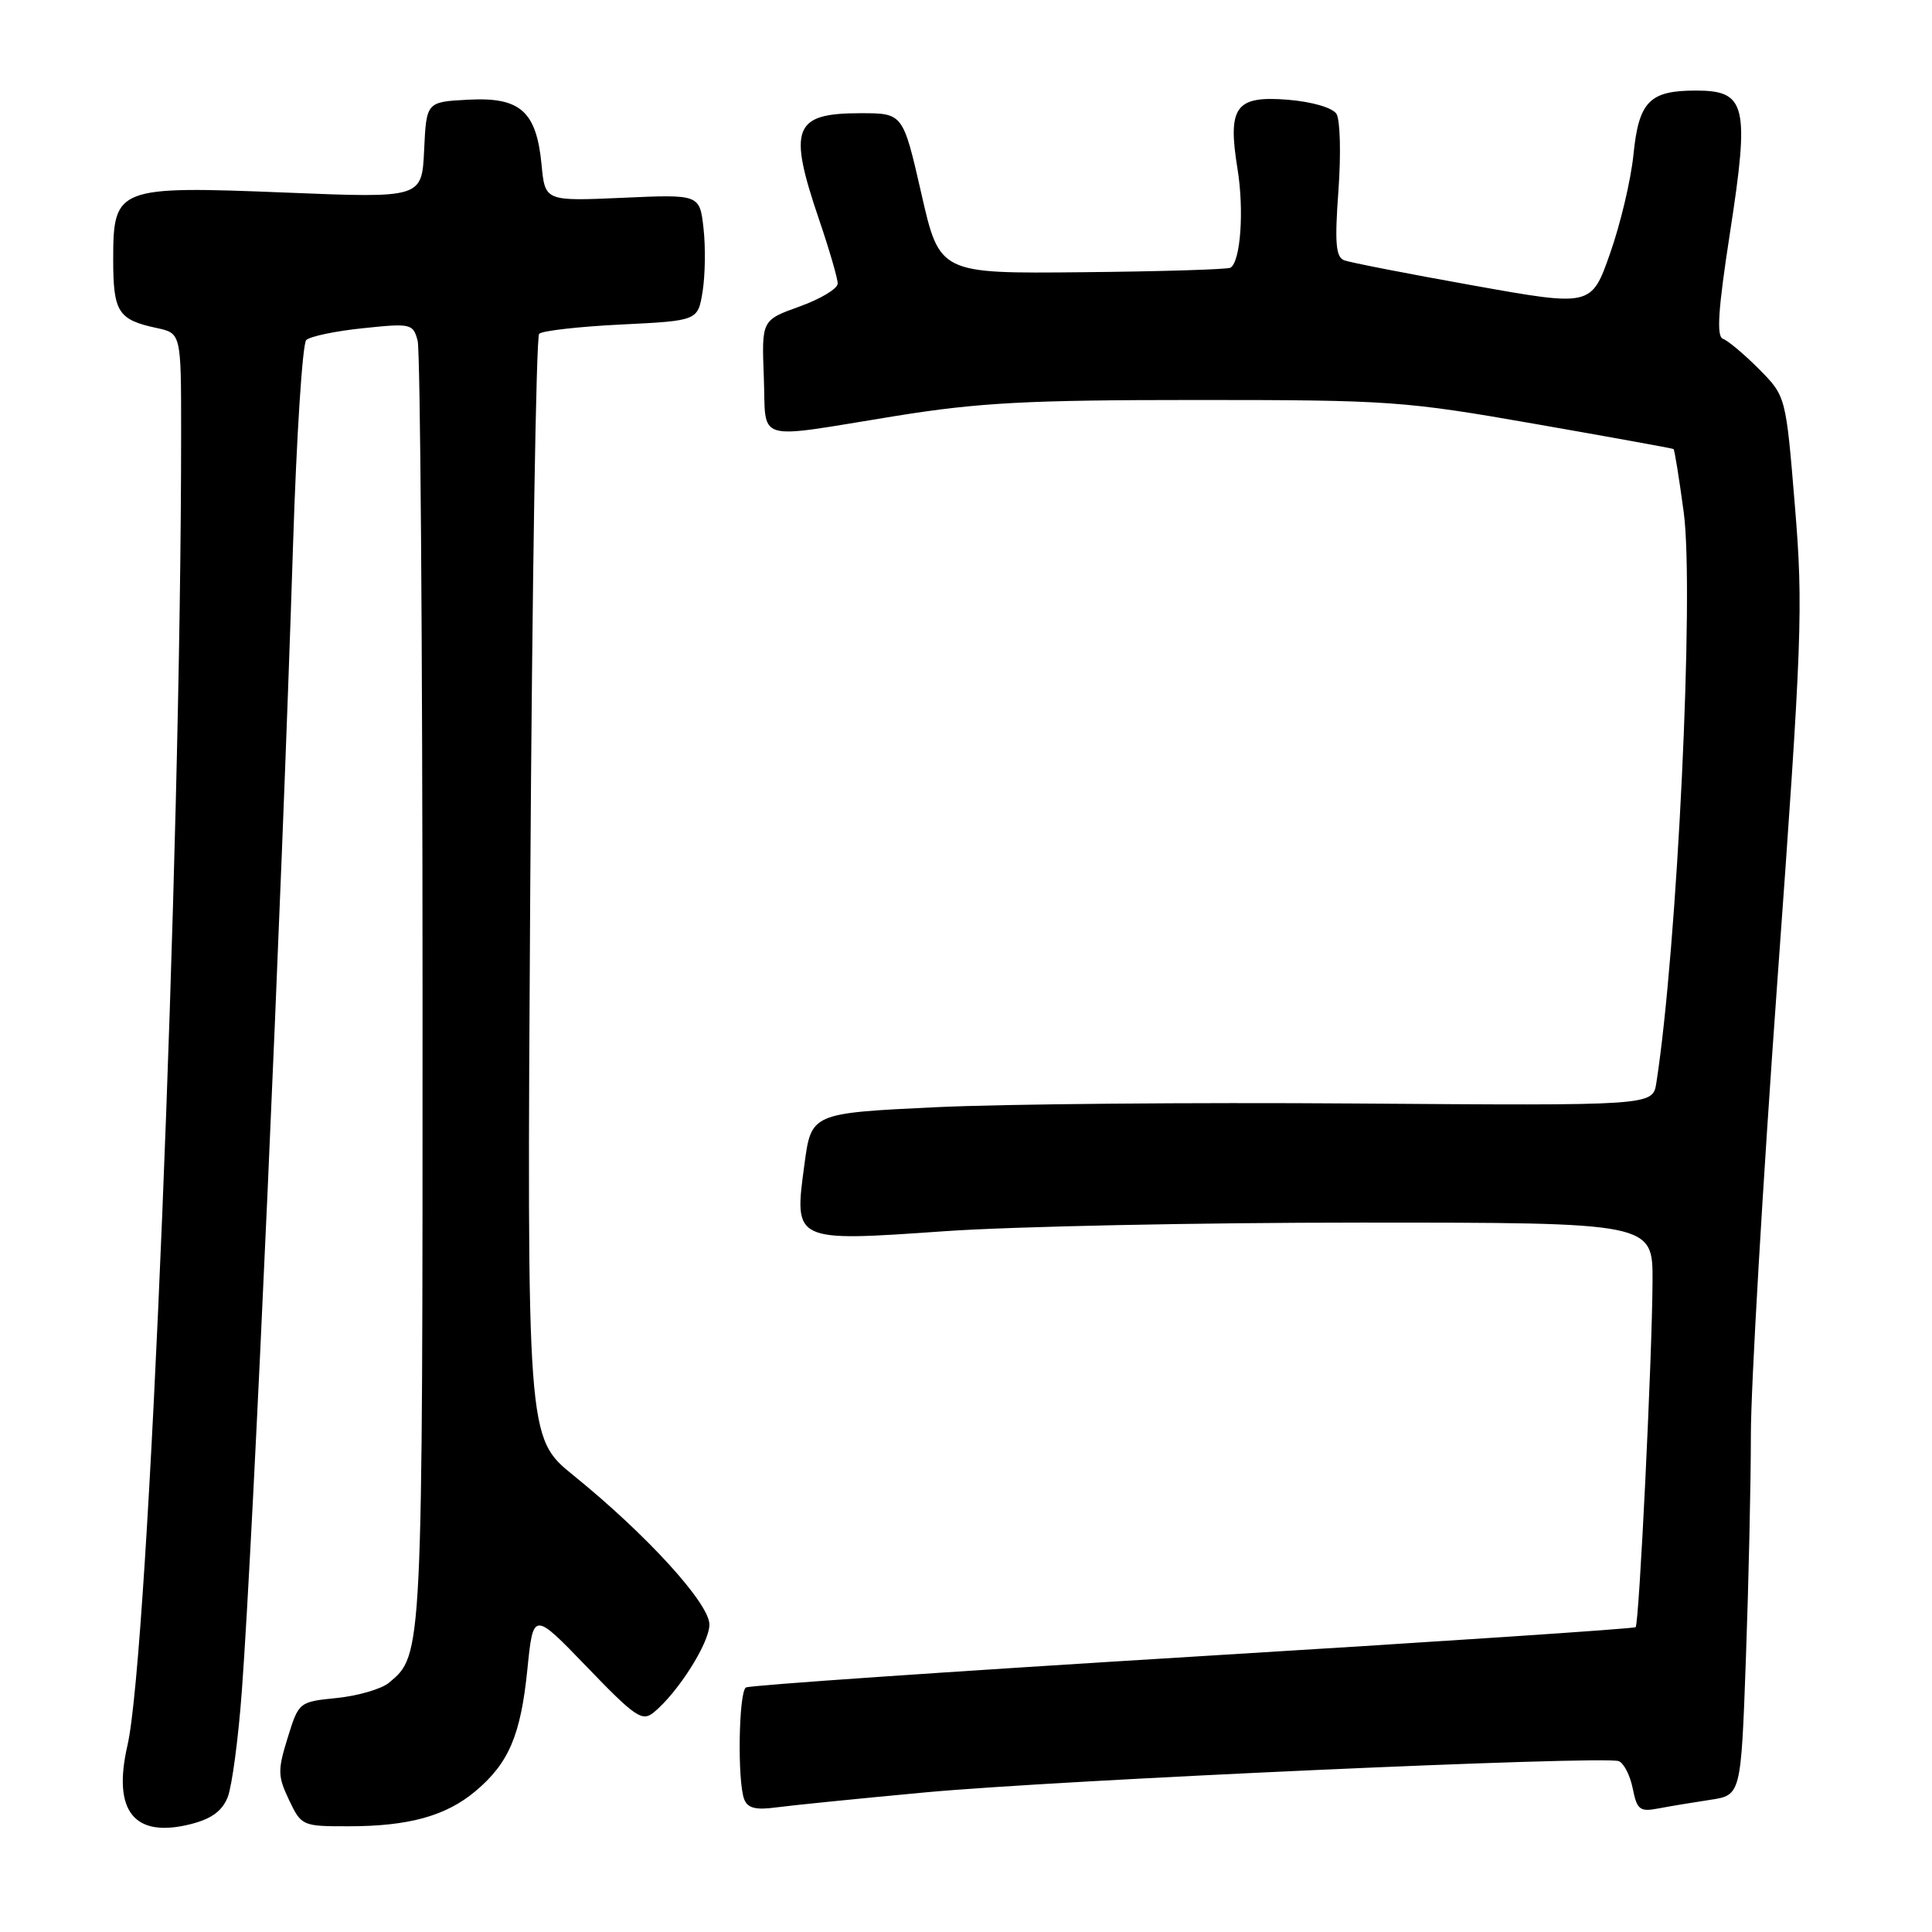 <?xml version="1.0" encoding="UTF-8" standalone="no"?>
<!DOCTYPE svg PUBLIC "-//W3C//DTD SVG 1.1//EN" "http://www.w3.org/Graphics/SVG/1.1/DTD/svg11.dtd" >
<svg xmlns="http://www.w3.org/2000/svg" xmlns:xlink="http://www.w3.org/1999/xlink" version="1.1" viewBox="0 0 256 256">
 <g >
 <path fill="currentColor"
d=" M 30.18 238.11 C 30.74 236.67 31.59 230.32 32.05 224.00 C 33.58 203.27 37.33 119.27 38.83 72.22 C 39.29 57.76 40.08 45.54 40.58 45.06 C 41.09 44.57 44.47 43.86 48.11 43.49 C 54.46 42.82 54.74 42.89 55.34 45.15 C 55.69 46.44 55.98 85.20 55.99 131.28 C 56.00 219.73 56.02 219.25 51.52 222.99 C 50.53 223.80 47.45 224.70 44.66 224.99 C 39.61 225.50 39.59 225.52 38.12 230.26 C 36.78 234.56 36.80 235.36 38.30 238.51 C 39.94 241.95 40.06 242.00 46.23 241.99 C 54.17 241.99 59.12 240.61 63.00 237.34 C 67.42 233.63 69.00 229.92 69.88 221.20 C 70.66 213.50 70.66 213.50 77.79 220.90 C 84.18 227.54 85.10 228.16 86.63 226.90 C 89.85 224.25 94.00 217.70 94.00 215.26 C 94.00 212.47 85.73 203.39 75.99 195.50 C 69.81 190.50 69.81 190.50 70.26 117.73 C 70.51 77.70 71.04 44.62 71.44 44.23 C 71.84 43.83 76.73 43.27 82.32 43.00 C 92.47 42.50 92.47 42.50 93.10 38.62 C 93.44 36.49 93.50 32.72 93.22 30.25 C 92.71 25.75 92.71 25.75 82.47 26.21 C 72.22 26.66 72.22 26.66 71.76 21.82 C 71.08 14.74 68.94 12.84 62.06 13.21 C 56.50 13.50 56.50 13.50 56.20 19.88 C 55.90 26.25 55.90 26.25 37.93 25.52 C 15.48 24.62 15.00 24.80 15.00 34.40 C 15.00 41.35 15.65 42.37 20.75 43.46 C 24.00 44.16 24.00 44.16 24.00 57.33 C 24.00 113.83 19.70 219.08 16.89 231.27 C 14.88 240.01 17.78 243.61 25.30 241.70 C 28.04 241.00 29.45 239.96 30.18 238.11 Z  M 122.50 237.51 C 140.01 235.87 212.53 232.61 214.49 233.36 C 215.17 233.62 216.00 235.25 216.35 237.00 C 216.91 239.81 217.29 240.10 219.74 239.63 C 221.26 239.34 224.34 238.83 226.59 238.49 C 230.69 237.88 230.69 237.88 231.34 219.78 C 231.70 209.82 232.00 196.46 232.00 190.09 C 232.00 183.72 233.58 156.68 235.51 130.00 C 238.79 84.74 238.95 80.53 237.83 67.00 C 236.64 52.50 236.64 52.50 233.07 48.90 C 231.11 46.93 228.96 45.13 228.31 44.90 C 227.42 44.60 227.65 41.07 229.24 30.79 C 231.85 13.92 231.38 12.00 224.71 12.00 C 218.56 12.00 217.15 13.44 216.44 20.50 C 216.11 23.80 214.72 29.68 213.35 33.56 C 210.87 40.63 210.87 40.63 195.18 37.82 C 186.56 36.28 178.87 34.78 178.11 34.49 C 177.00 34.06 176.84 32.20 177.35 25.23 C 177.70 20.43 177.58 15.87 177.09 15.09 C 176.56 14.27 173.89 13.49 170.69 13.22 C 163.72 12.65 162.64 14.12 163.97 22.34 C 164.87 27.83 164.39 34.64 163.05 35.47 C 162.68 35.70 153.86 35.97 143.44 36.07 C 124.50 36.26 124.50 36.26 122.08 25.63 C 119.65 15.00 119.65 15.00 114.03 15.00 C 105.15 15.00 104.39 16.92 108.50 29.00 C 109.88 33.04 111.00 36.90 111.00 37.57 C 111.00 38.25 108.73 39.61 105.96 40.61 C 100.92 42.42 100.92 42.42 101.21 49.96 C 101.55 58.77 99.61 58.20 118.68 55.12 C 129.75 53.34 136.15 53.00 158.58 53.00 C 184.10 53.00 186.11 53.14 203.40 56.17 C 213.35 57.91 221.61 59.41 221.75 59.50 C 221.89 59.59 222.49 63.35 223.10 67.86 C 224.52 78.38 222.24 125.84 219.47 143.51 C 219.00 146.51 219.00 146.51 179.75 146.22 C 158.16 146.06 133.07 146.28 124.00 146.71 C 107.50 147.50 107.50 147.50 106.59 154.30 C 105.20 164.59 105.09 164.54 125.20 163.14 C 134.18 162.51 158.97 162.00 180.27 162.00 C 219.00 162.00 219.00 162.00 218.97 169.75 C 218.92 179.83 217.20 215.13 216.73 215.61 C 216.53 215.81 190.11 217.57 158.02 219.52 C 125.94 221.48 99.31 223.31 98.84 223.60 C 97.88 224.19 97.69 236.03 98.61 238.41 C 99.06 239.59 100.14 239.86 102.86 239.49 C 104.86 239.22 113.70 238.33 122.50 237.51 Z "/>
</g>
</svg>